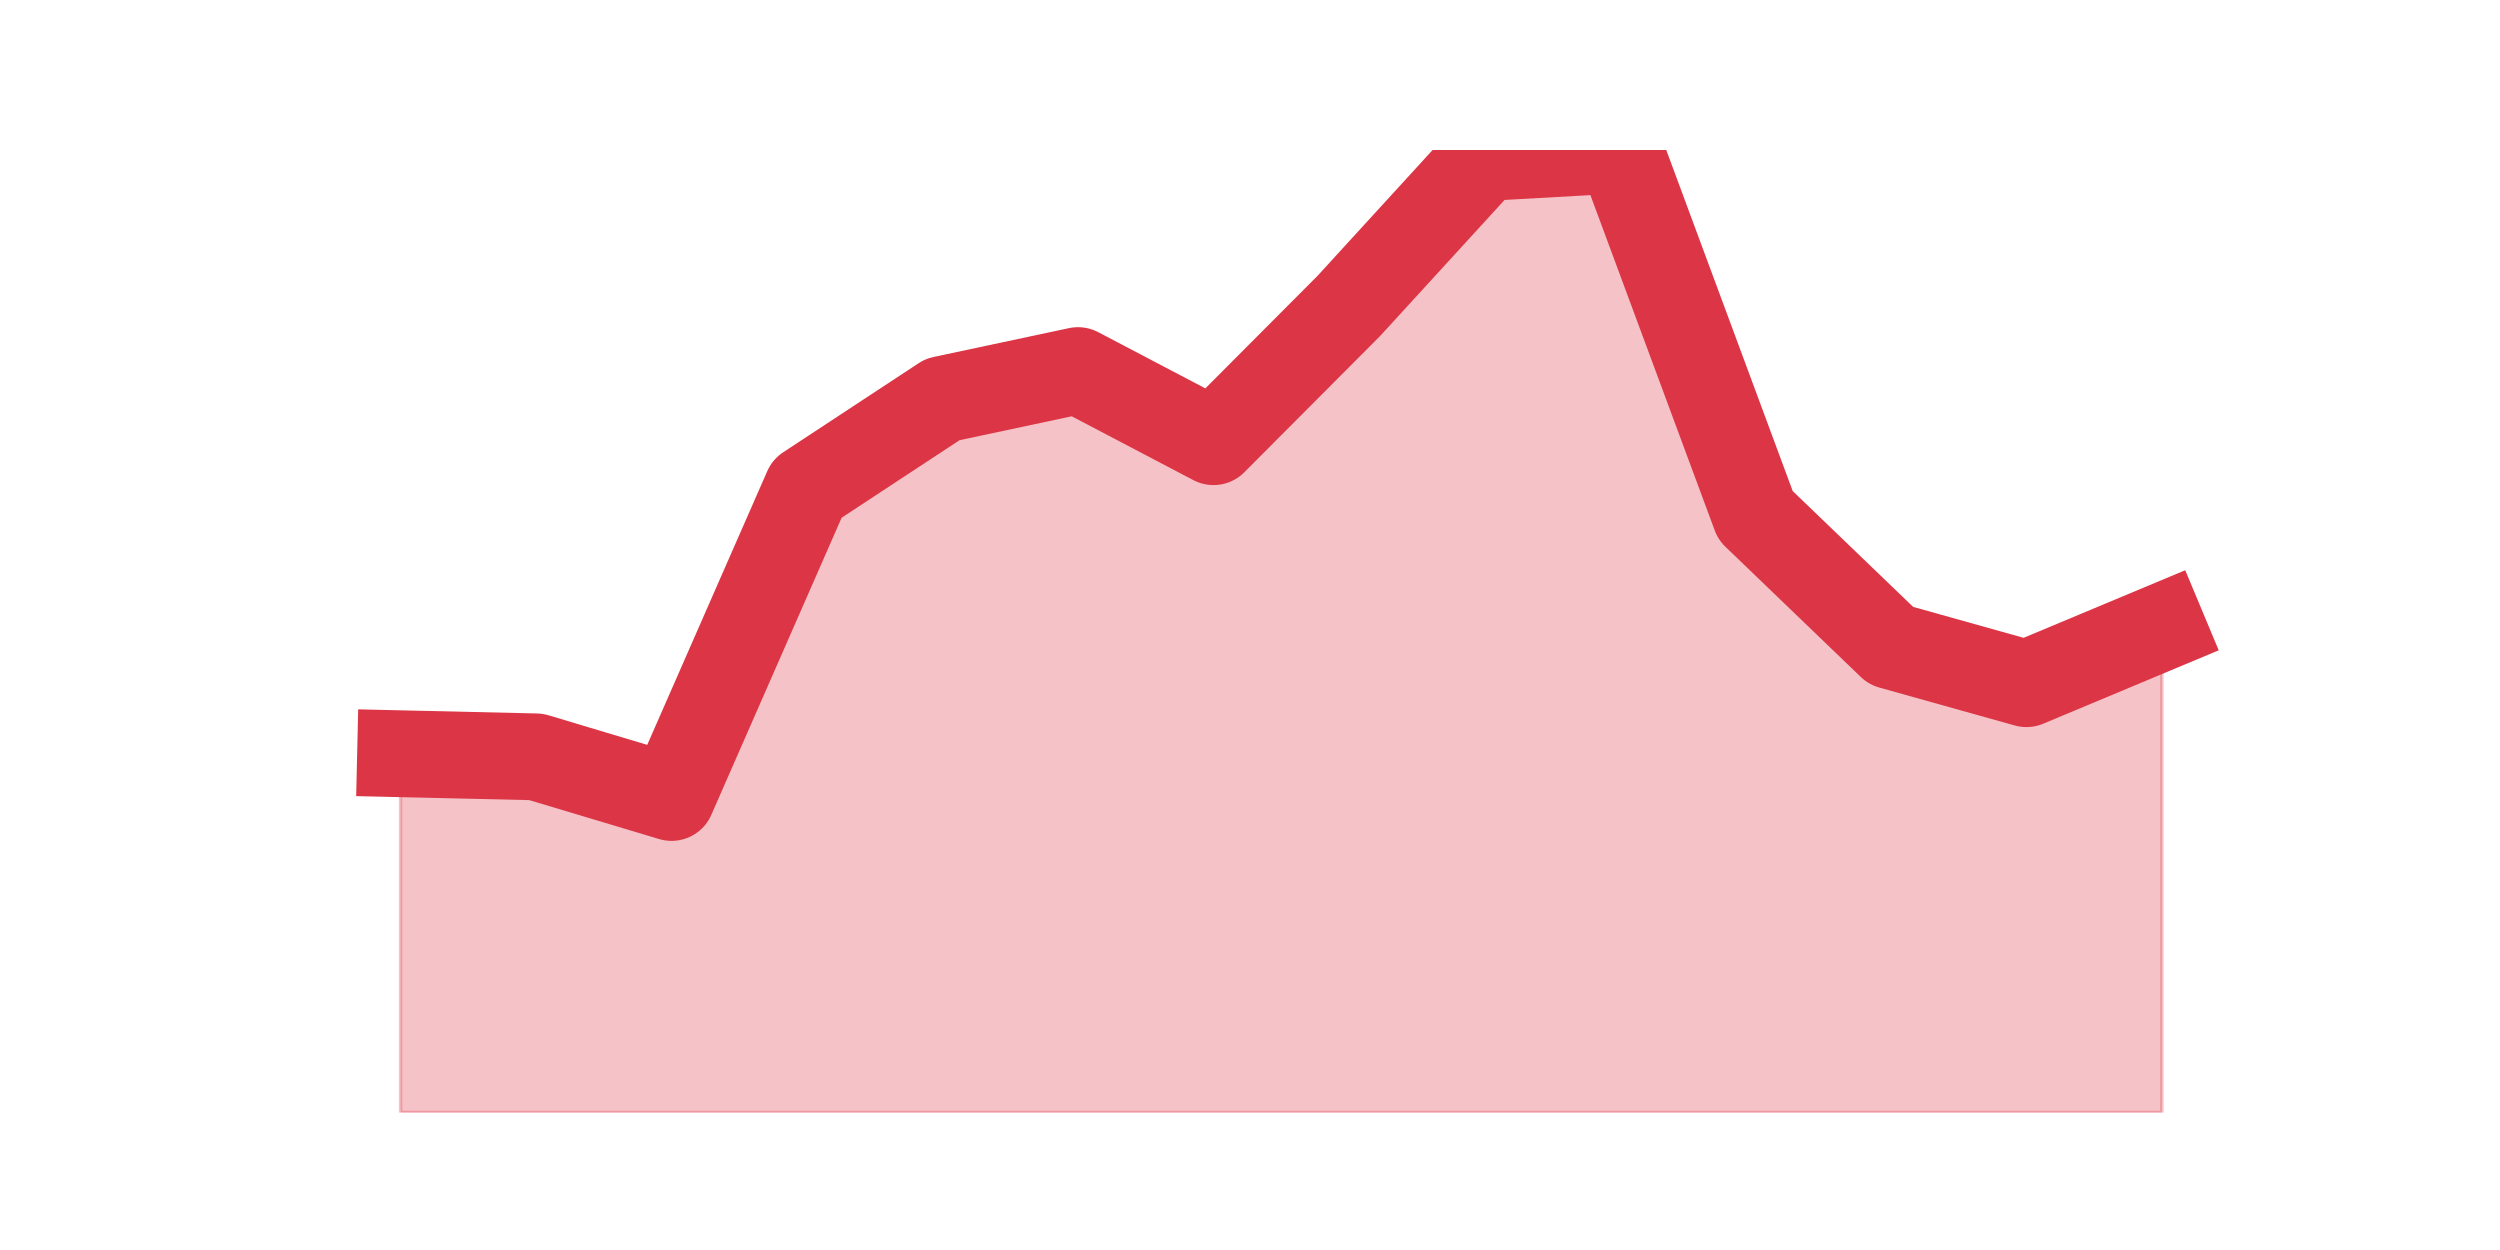 <?xml version="1.0" encoding="utf-8" standalone="no"?>
<!DOCTYPE svg PUBLIC "-//W3C//DTD SVG 1.1//EN"
  "http://www.w3.org/Graphics/SVG/1.1/DTD/svg11.dtd">
<!-- Created with matplotlib (https://matplotlib.org/) -->
<svg height="360pt" version="1.1" viewBox="0 0 720 360" width="720pt" xmlns="http://www.w3.org/2000/svg" xmlns:xlink="http://www.w3.org/1999/xlink">
 <defs>
  <style type="text/css">*{stroke-linecap:butt;stroke-linejoin:round;}</style>
 </defs>
 <g id="figure_1">
  <g id="patch_1">
   <path d="M 0 360 
L 720 360 
L 720 0 
L 0 0 
z
" style="fill:none;"/>
  </g>
  <g id="axes_1">
   <g id="matplotlib.axis_1"/>
   <g id="matplotlib.axis_2"/>
   <g id="PolyCollection_1">
    <defs>
     <path d="M 115.364 -142.924 
L 115.364 -39.6 
L 154.385 -39.6 
L 193.406 -39.6 
L 232.427 -39.6 
L 271.448 -39.6 
L 310.469 -39.6 
L 349.49 -39.6 
L 388.51 -39.6 
L 427.531 -39.6 
L 466.552 -39.6 
L 505.573 -39.6 
L 544.594 -39.6 
L 583.615 -39.6 
L 622.636 -39.6 
L 622.636 -179.421 
L 622.636 -179.421 
L 583.615 -163.1 
L 544.594 -174.023 
L 505.573 -211.549 
L 466.552 -316.8 
L 427.531 -314.615 
L 388.51 -271.949 
L 349.49 -232.796 
L 310.469 -253.272 
L 271.448 -244.962 
L 232.427 -219.302 
L 193.406 -130.329 
L 154.385 -142.024 
L 115.364 -142.924 
z
" id="m6eeb488d19" style="stroke:#dc3545;stroke-opacity:0.3;"/>
    </defs>
    <g clip-path="url(#p2d15bfa4c4)">
     <use style="fill:#dc3545;fill-opacity:0.3;stroke:#dc3545;stroke-opacity:0.3;" x="0" xlink:href="#m6eeb488d19" y="360"/>
    </g>
   </g>
   <g id="line2d_1">
    <path clip-path="url(#p2d15bfa4c4)" d="M 115.364 217.076 
L 154.385 217.976 
L 193.406 229.671 
L 232.427 140.698 
L 271.448 115.038 
L 310.469 106.728 
L 349.49 127.204 
L 388.51 88.051 
L 427.531 45.385 
L 466.552 43.2 
L 505.573 148.451 
L 544.594 185.977 
L 583.615 196.9 
L 622.636 180.579 
" style="fill:none;stroke:#dc3545;stroke-linecap:square;stroke-width:25;"/>
   </g>
  </g>
 </g>
 <defs>
  <clipPath id="p2d15bfa4c4">
   <rect height="277.2" width="558" x="90" y="43.2"/>
  </clipPath>
 </defs>
</svg>

